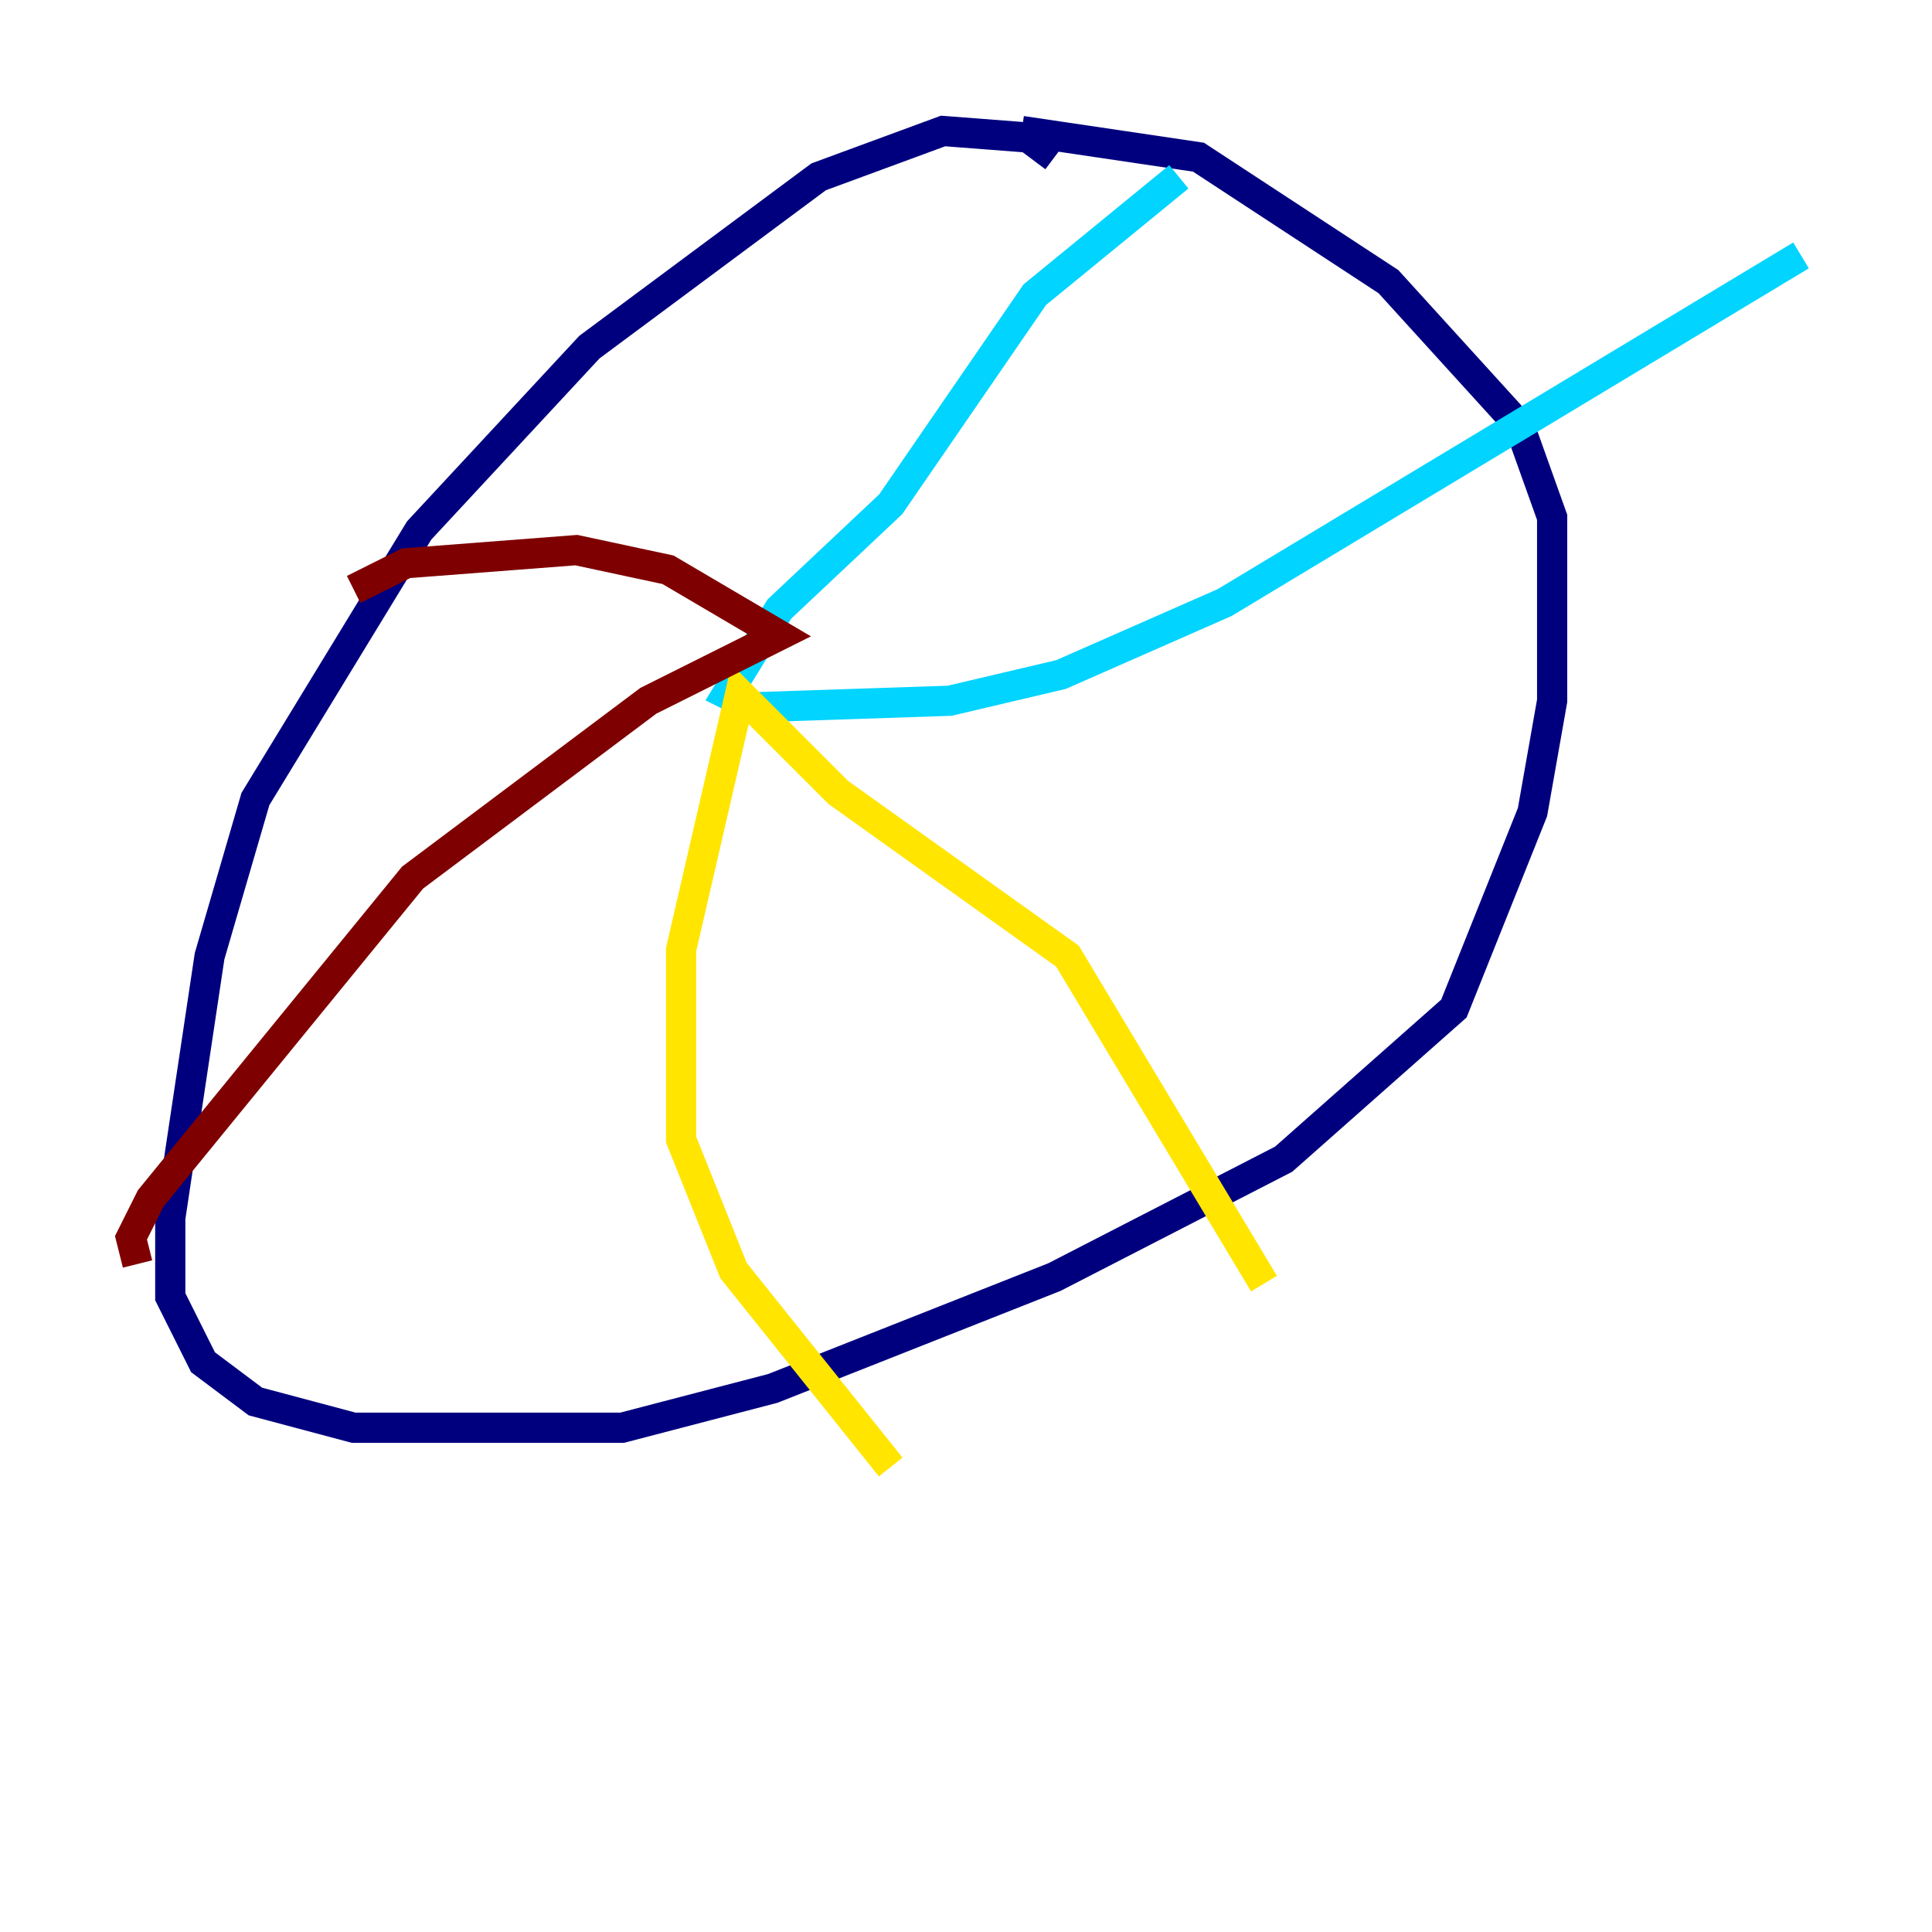 <?xml version="1.0" encoding="utf-8" ?>
<svg baseProfile="tiny" height="128" version="1.2" viewBox="0,0,128,128" width="128" xmlns="http://www.w3.org/2000/svg" xmlns:ev="http://www.w3.org/2001/xml-events" xmlns:xlink="http://www.w3.org/1999/xlink"><defs /><polyline fill="none" points="69.858,10.414 68.122,9.112 62.481,8.678 54.237,11.715 39.051,22.997 27.77,35.146 16.922,52.936 13.885,63.349 11.281,80.705 11.281,85.912 13.451,90.251 16.922,92.854 23.43,94.59 41.22,94.59 51.2,91.986 69.858,84.61 85.044,76.8 96.325,66.82 101.532,53.803 102.834,46.427 102.834,34.278 100.664,28.203 91.986,18.658 79.403,10.414 67.688,8.678" stroke="#00007f" stroke-width="2" /><polyline fill="none" points="78.102,11.715 68.556,19.525 59.01,33.41 51.634,40.352 48.163,45.993 49.898,46.861 62.915,46.427 70.291,44.691 81.139,39.919 119.322,16.922" stroke="#00d4ff" stroke-width="2" /><polyline fill="none" points="83.742,85.044 70.725,63.349 55.539,52.502 49.031,45.993 45.125,62.915 45.125,75.498 48.597,84.176 59.01,97.193" stroke="#ffe500" stroke-width="2" /><polyline fill="none" points="9.112,83.742 8.678,82.007 9.98,79.403 27.336,58.142 42.956,46.427 51.634,42.088 44.258,37.749 38.183,36.447 26.902,37.315 23.43,39.051" stroke="#7f0000" stroke-width="2" /></svg>